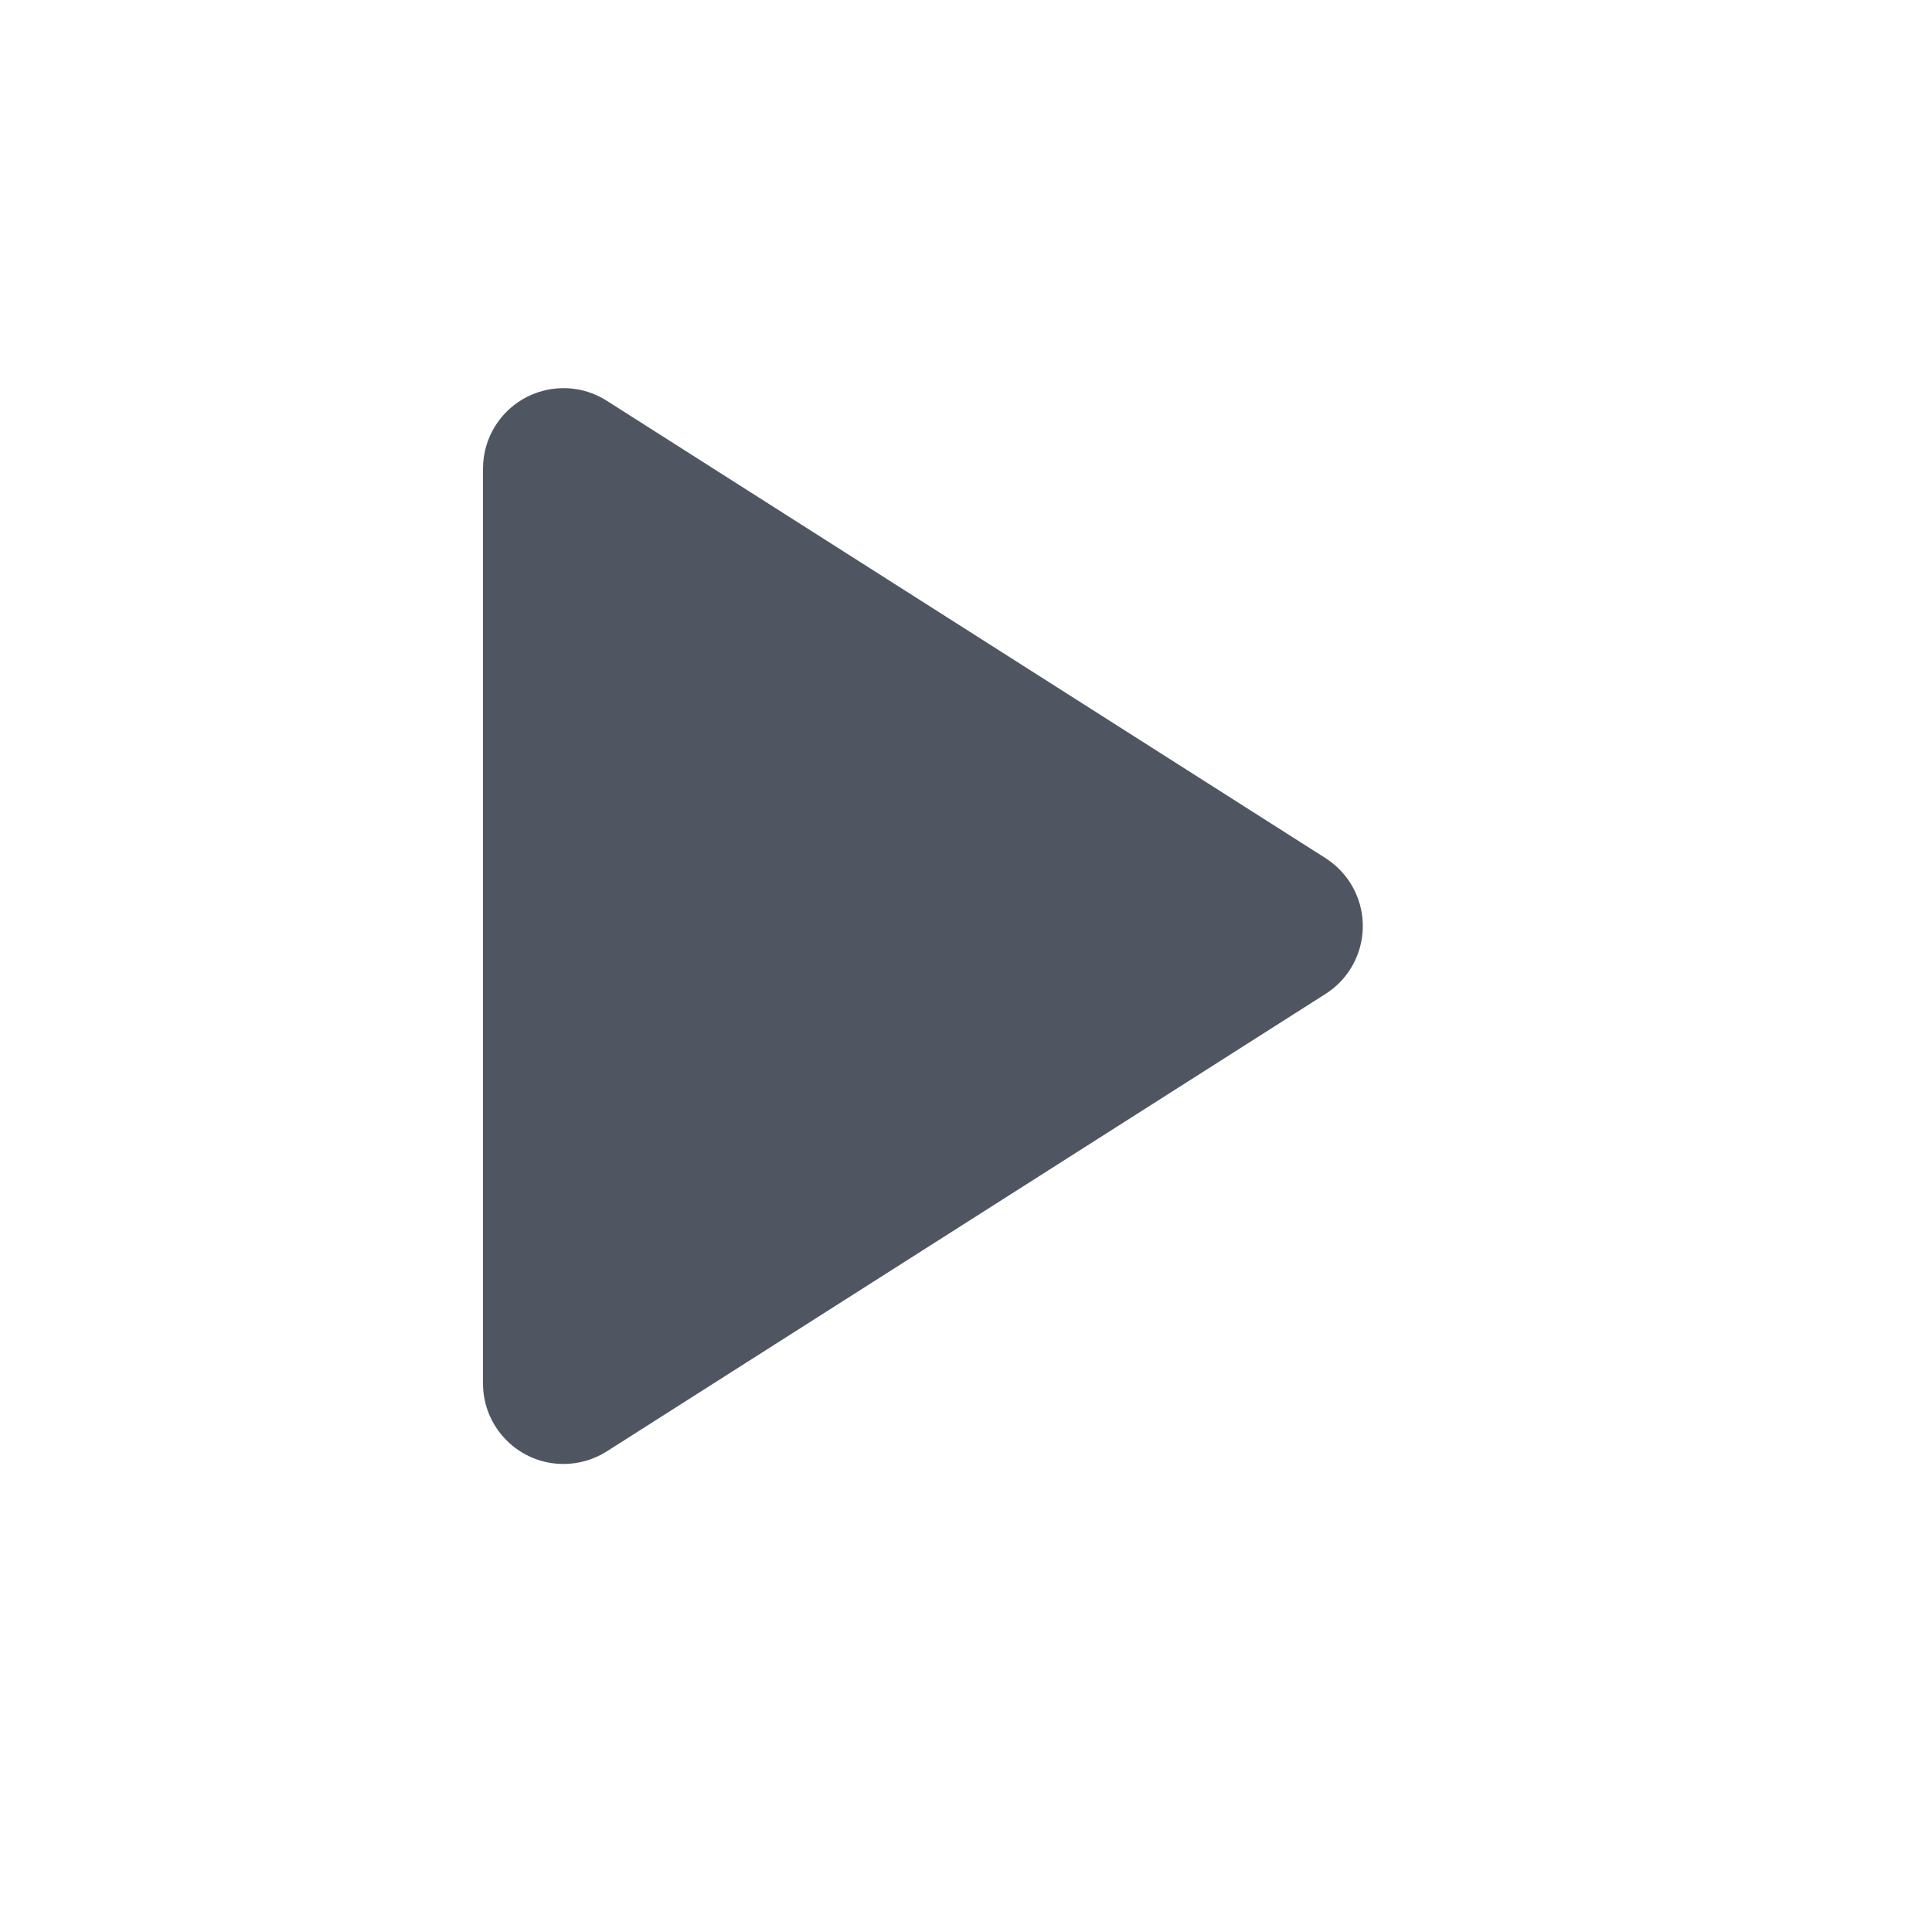 <svg width="24" height="24" viewBox="0 0 24 24" version="1.1" xmlns="http://www.w3.org/2000/svg" xmlns:xlink="http://www.w3.org/1999/xlink">
    <title>run</title>
    <g id="run" stroke="none" stroke-width="1" fill="none" fill-rule="evenodd">
        <path d="M6,5.822 L6,17.186 C6,17.738 6.448,18.186 7,18.186 C7.19,18.186 7.376,18.132 7.537,18.03 L16.466,12.347 C16.932,12.051 17.069,11.433 16.773,10.967 C16.694,10.843 16.589,10.739 16.466,10.66 L7.537,4.978 C7.071,4.682 6.453,4.819 6.156,5.285 C6.054,5.445 6,5.631 6,5.822 Z" fill="#505562" fill-rule="nonzero"></path>
    </g>
</svg>